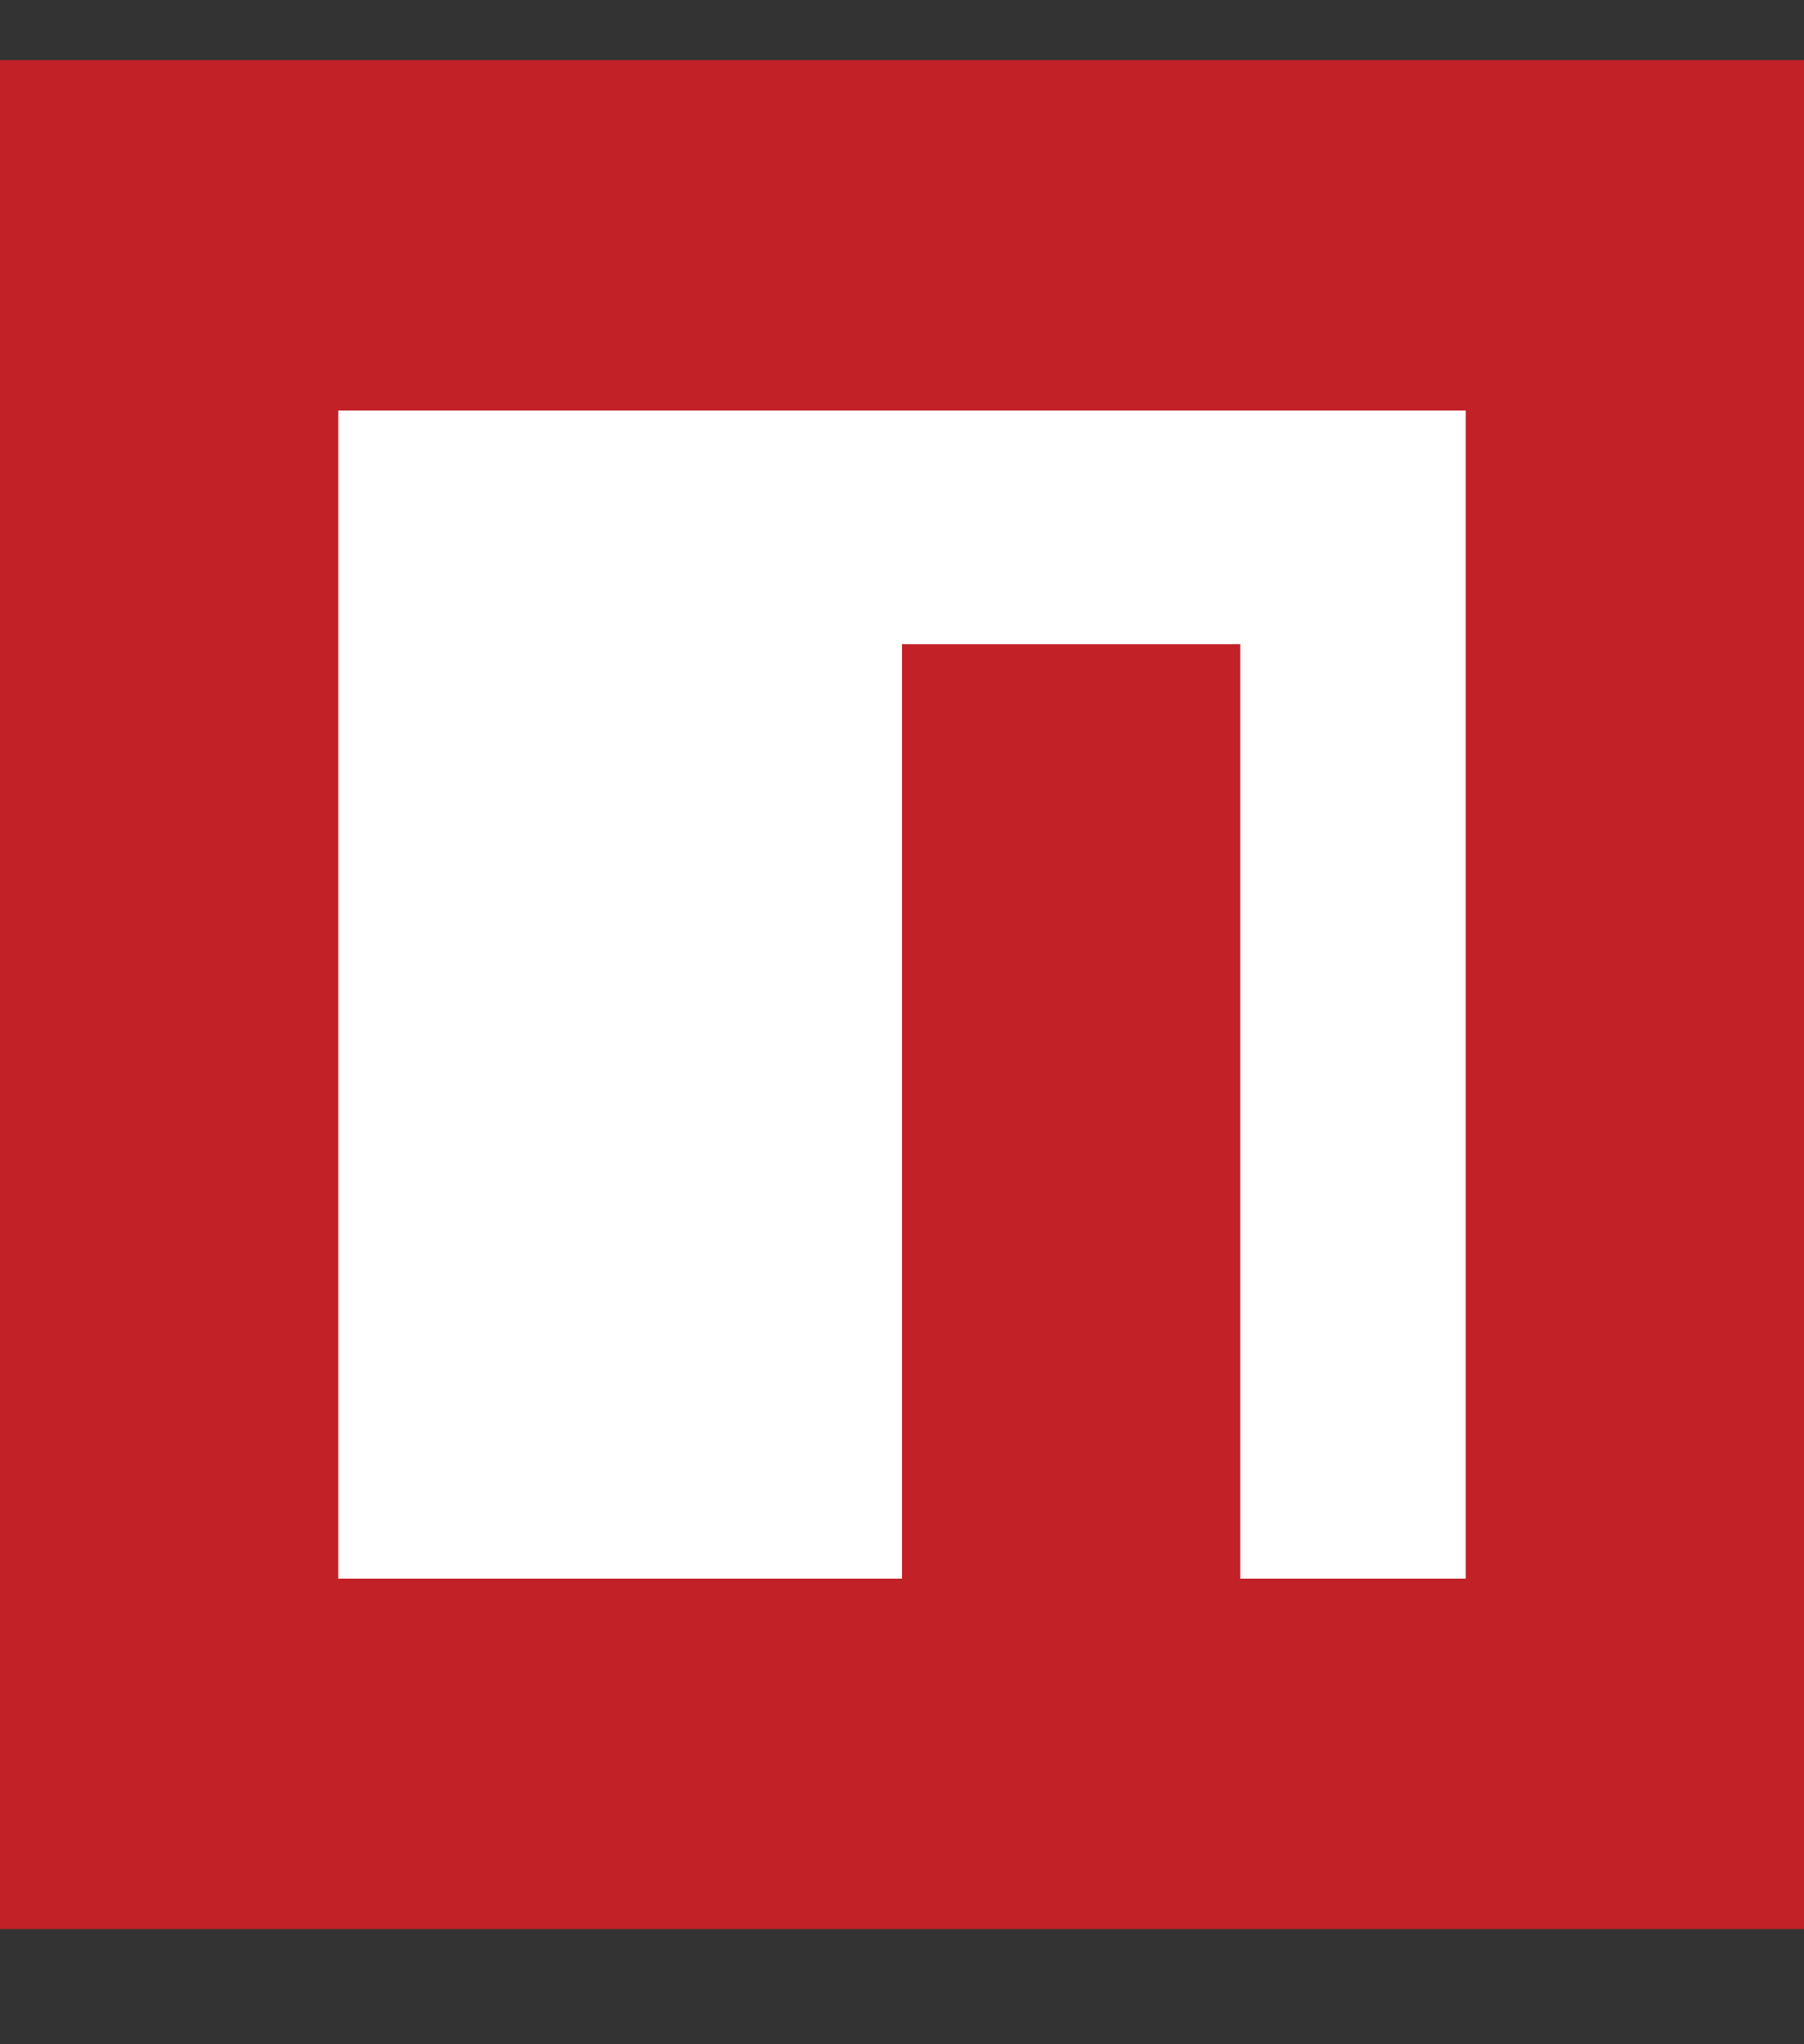 <svg width="30" height="34" viewBox="0 0 30 34" fill="none" xmlns="http://www.w3.org/2000/svg">
<rect x="0" y="0" width="30" height="34" fill="#333333" stroke="none"/>
<g clip-path="url(#clip0_947_686)">
<path d="M0 32.084V1H30V32.084H0Z" fill="#C12127"/>
<path d="M5.625 6.828H24.375V26.256H20.625V10.714H15V26.256H5.625V6.828Z" fill="white"/>
</g>
<defs>
<clipPath id="clip0_947_686">
<rect width="30" height="31.084" fill="white" transform="translate(0 1)"/>
</clipPath>
</defs>
</svg>
